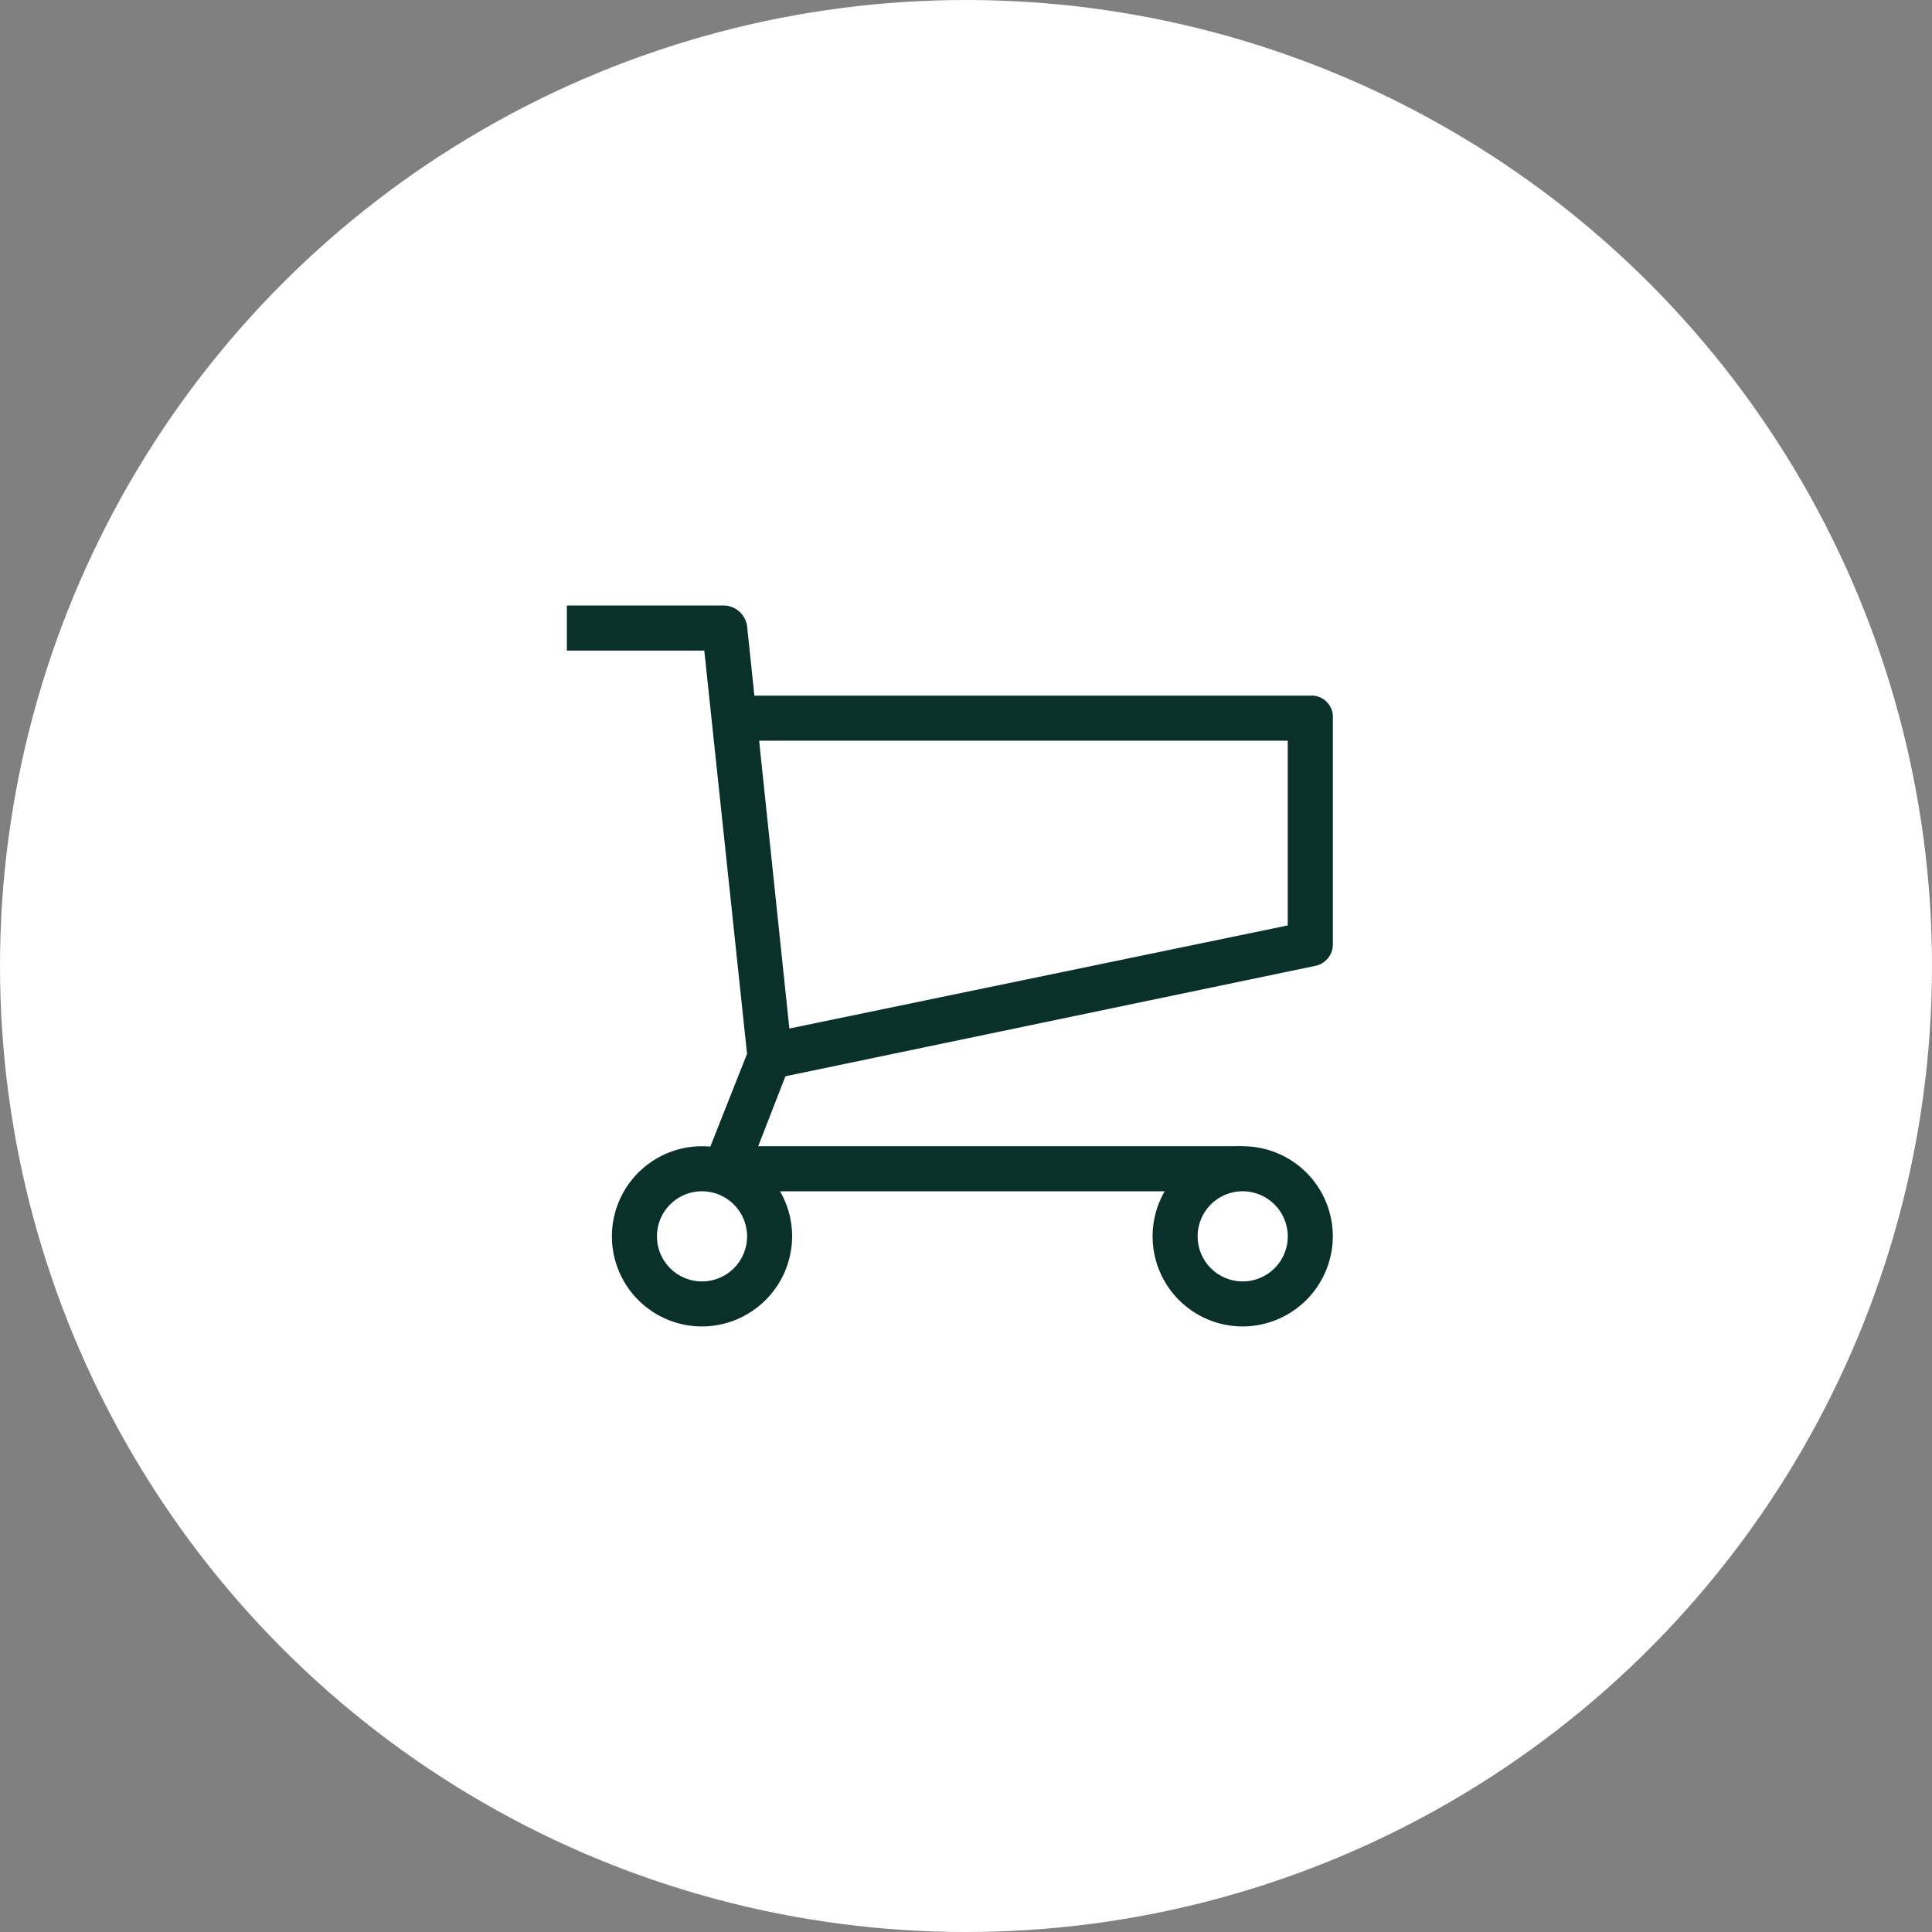 <svg xmlns="http://www.w3.org/2000/svg" width="58" height="58" viewBox="0 0 58 58">
  <rect x="0" y="0" width="58" height="58" fill="#808080" stroke="none"/>
  <g id="cart" transform="translate(-1148 -2816)">
    <circle id="Ellipse_5" data-name="Ellipse 5" cx="29" cy="29" r="29" transform="translate(1148 2816)" fill="#fff"/>
    <g id="cart-2" data-name="cart" transform="translate(1141.977 2803.458)">
      <path id="Path_1" data-name="Path 1" d="M42.654,48.305H27.774a.835.835,0,0,1-.541-.271.635.635,0,0,1-.068-.609l1.285-3.246L27.166,32.073H23.04V30.72h4.734a.719.719,0,0,1,.676.609L29.8,44.179a.61.61,0,0,1-.068.338l-.947,2.435H43.331Z" transform="translate(0 0)" fill="#0a302a"/>
      <path id="Path_2" data-name="Path 2" d="M54.572,57.578,54.3,56.225l15.691-3.246V47.433H53.76V46.08H70.669a.639.639,0,0,1,.676.676V53.52a.659.659,0,0,1-.541.676Z" transform="translate(-25.309 -12.655)" fill="#0a302a"/>
      <path id="Path_3" data-name="Path 3" d="M125.585,128.291a2.705,2.705,0,1,1,2.705-2.705A2.713,2.713,0,0,1,125.585,128.291Zm0-4.058a1.353,1.353,0,1,0,1.353,1.353A1.357,1.357,0,0,0,125.585,124.233Z" transform="translate(-82.255 -75.928)" fill="#0a302a"/>
      <path id="Path_4" data-name="Path 4" d="M33.425,128.291a2.705,2.705,0,1,1,2.705-2.705A2.713,2.713,0,0,1,33.425,128.291Zm0-4.058a1.353,1.353,0,1,0,1.353,1.353A1.357,1.357,0,0,0,33.425,124.233Z" transform="translate(-6.327 -75.928)" fill="#0a302a"/>
    </g>
  </g>
</svg>
